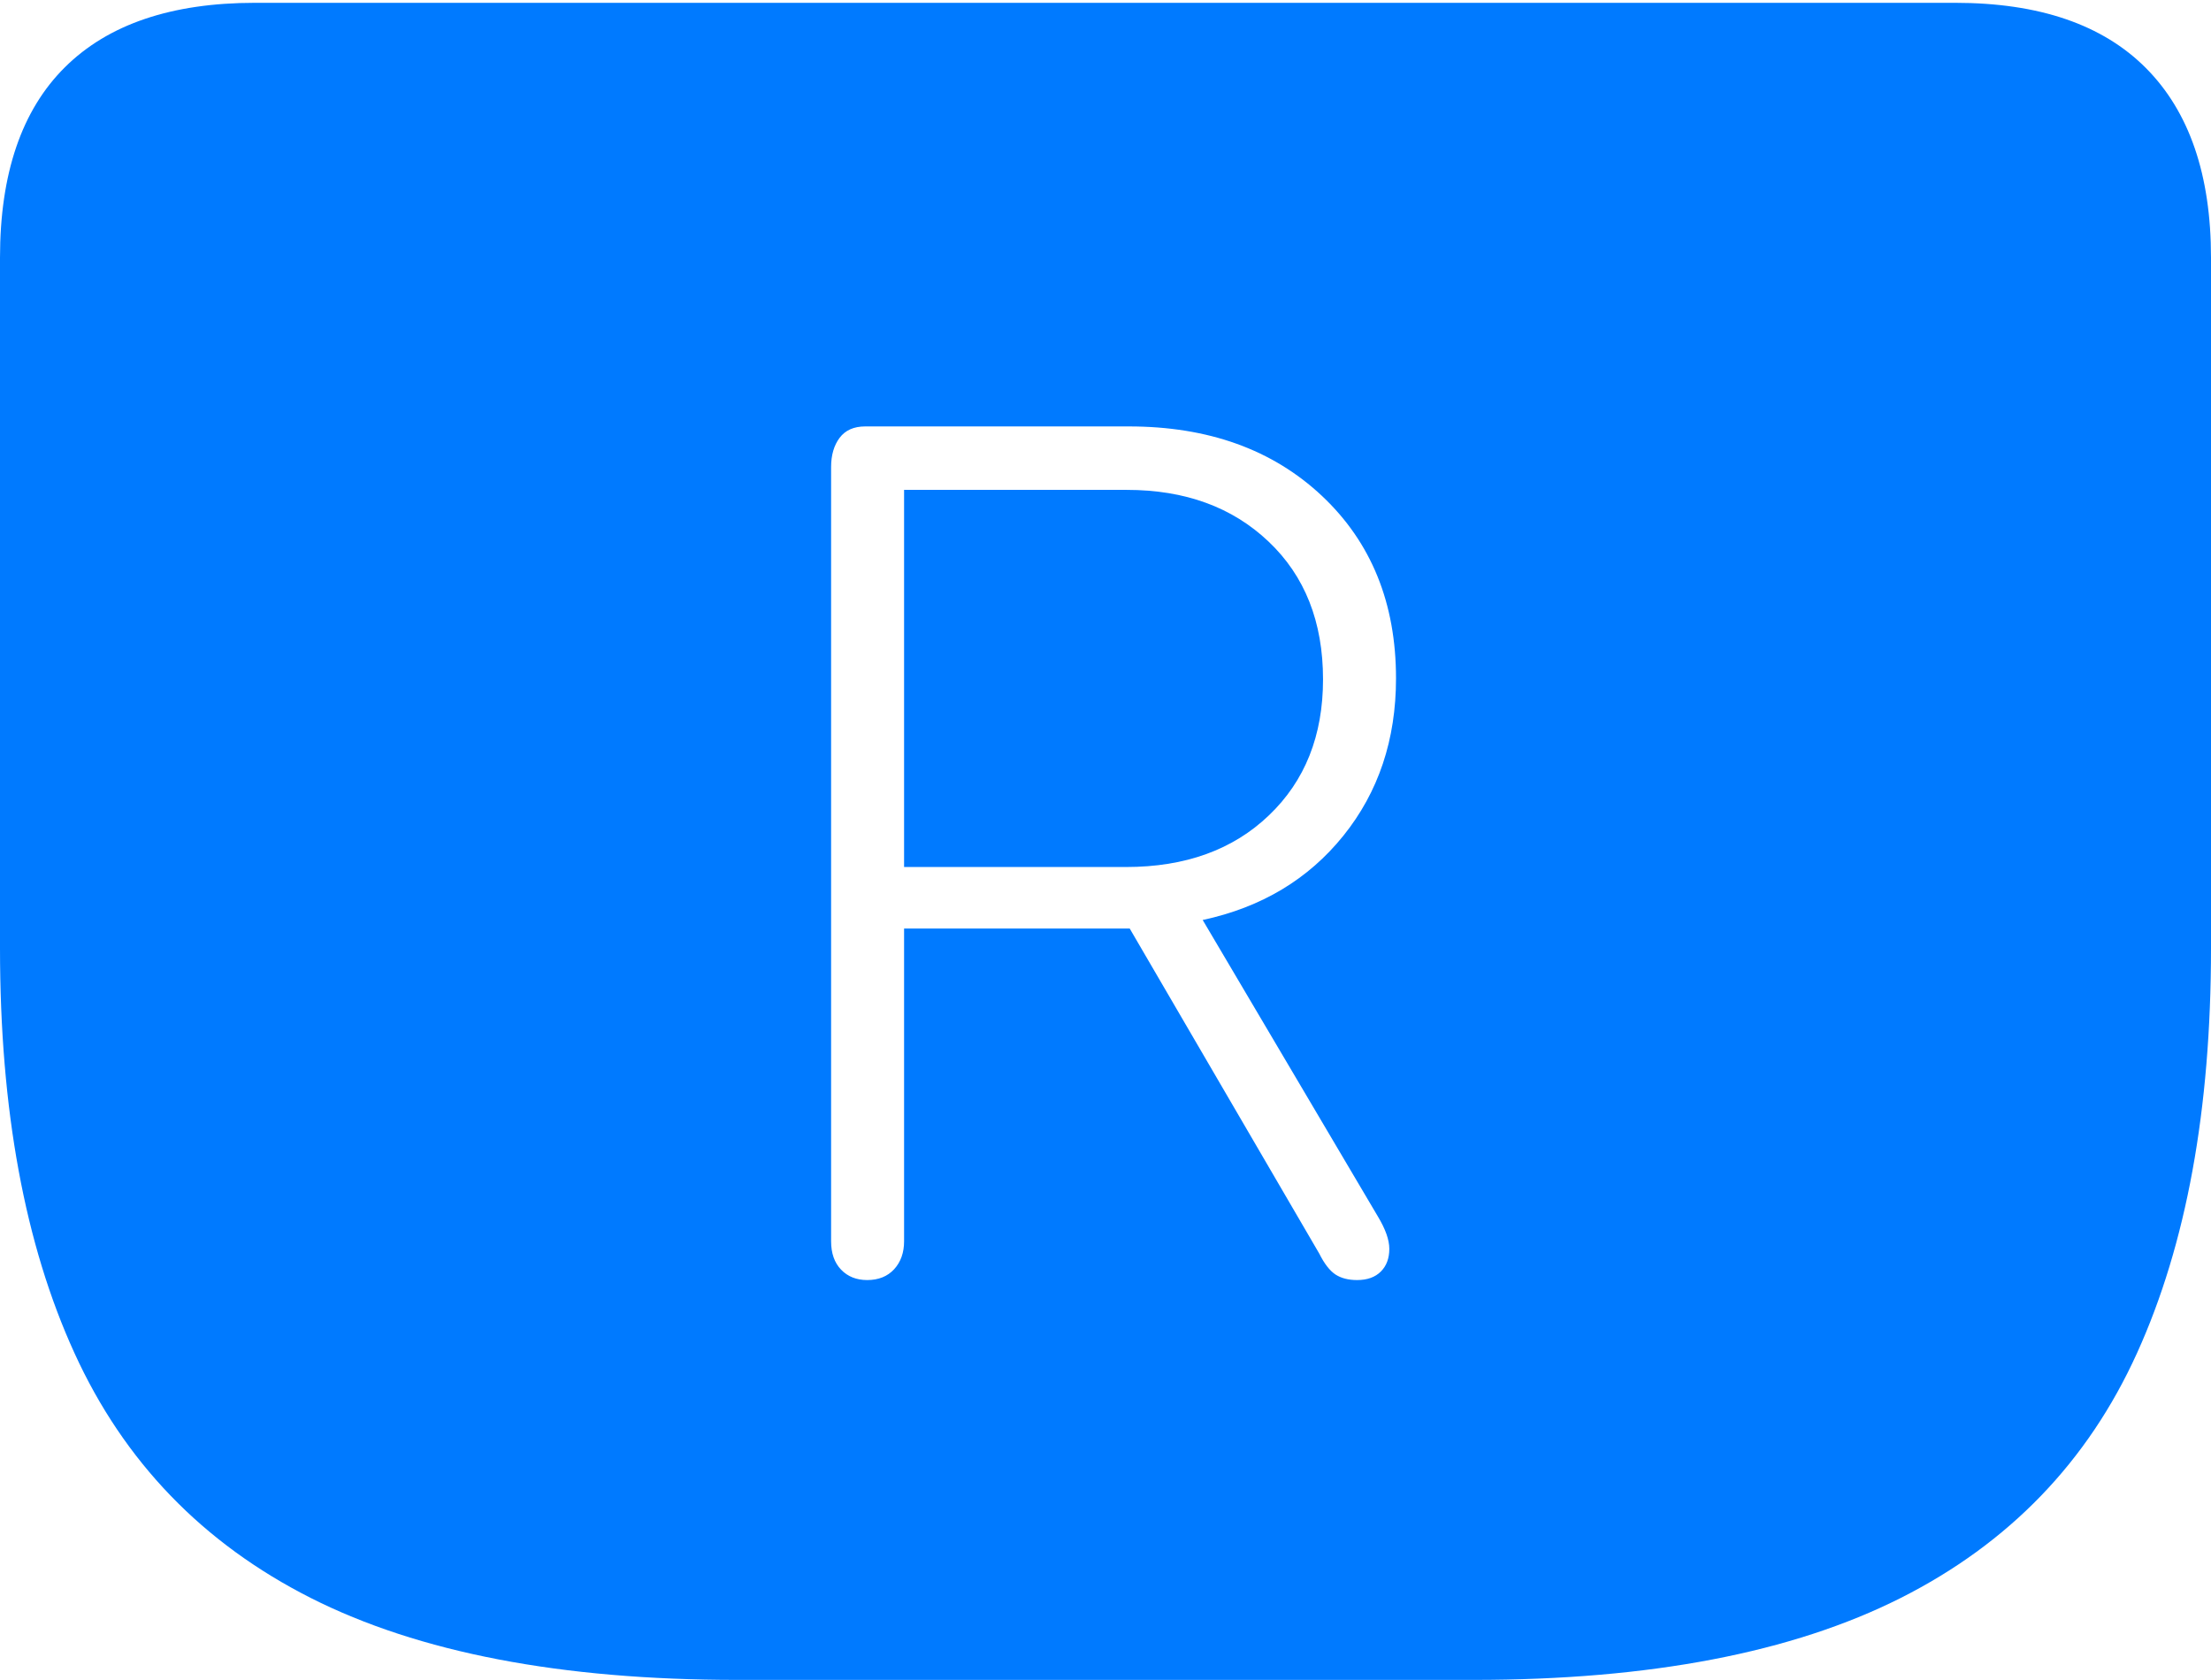 <?xml version="1.0" encoding="UTF-8"?>
<!--Generator: Apple Native CoreSVG 175-->
<!DOCTYPE svg
PUBLIC "-//W3C//DTD SVG 1.1//EN"
       "http://www.w3.org/Graphics/SVG/1.1/DTD/svg11.dtd">
<svg version="1.1" xmlns="http://www.w3.org/2000/svg" xmlns:xlink="http://www.w3.org/1999/xlink" width="22.783" height="17.314">
 <g>
  <rect height="17.314" opacity="0" width="22.783" x="0" y="0"/>
  <path d="M7.598 17.314L15.185 17.314Q17.91 17.314 19.585 16.47Q21.26 15.625 22.021 13.945Q22.783 12.266 22.783 9.775L22.783 2.656Q22.783 1.377 22.114 0.703Q21.445 0.029 20.146 0.029L2.627 0.029Q1.338 0.029 0.669 0.693Q0 1.357 0 2.656L0 9.775Q0 12.266 0.767 13.945Q1.533 15.625 3.203 16.47Q4.873 17.314 7.598 17.314ZM8.936 13.193Q8.77 13.193 8.667 13.086Q8.564 12.979 8.564 12.793L8.564 4.814Q8.564 4.629 8.652 4.512Q8.74 4.395 8.916 4.395L11.631 4.395Q12.861 4.395 13.623 5.112Q14.385 5.83 14.385 6.992Q14.385 7.939 13.843 8.613Q13.301 9.287 12.393 9.482L14.199 12.539Q14.316 12.734 14.316 12.871Q14.316 13.018 14.229 13.105Q14.141 13.193 13.984 13.193Q13.848 13.193 13.76 13.135Q13.672 13.076 13.594 12.92L11.641 9.57L9.316 9.57L9.316 12.793Q9.316 12.969 9.214 13.081Q9.111 13.193 8.936 13.193ZM9.316 8.936L11.602 8.936Q12.52 8.936 13.076 8.403Q13.633 7.871 13.633 7.002Q13.633 6.113 13.071 5.581Q12.51 5.049 11.611 5.049L9.316 5.049Z" fill="#007aff"/>
 </g>
</svg>

